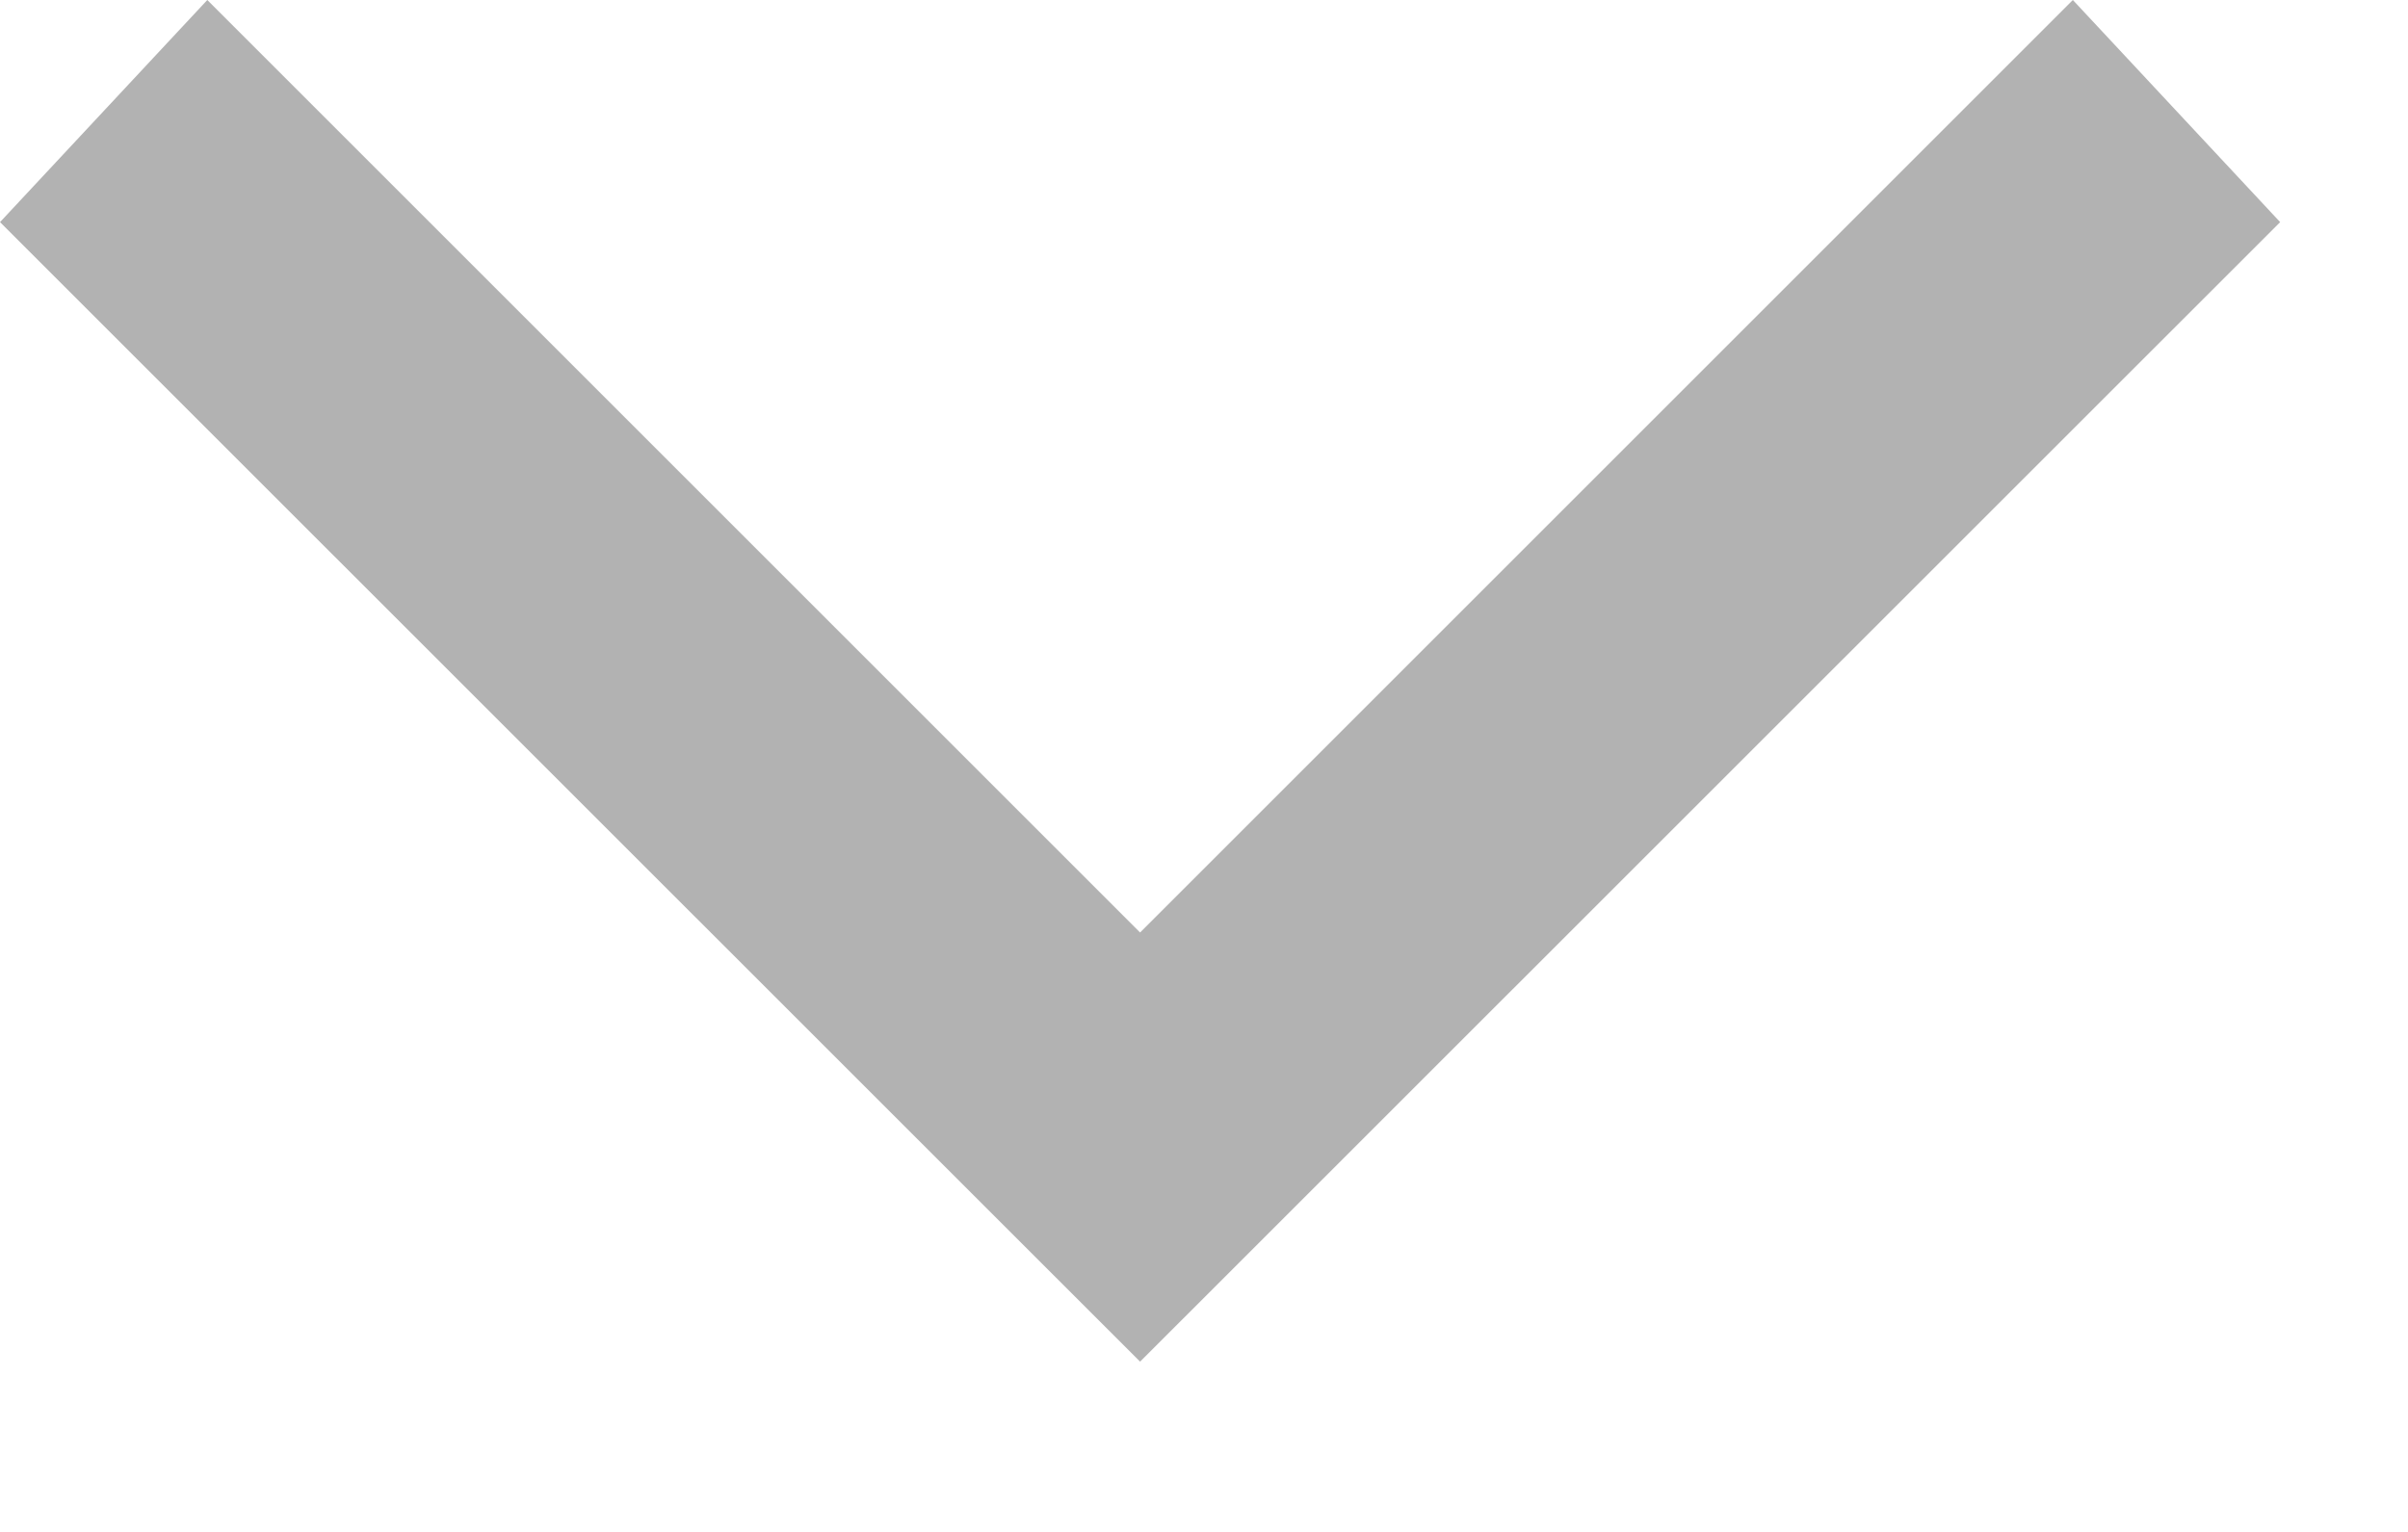 <svg width="11" height="7" viewBox="0 0 11 7" fill="none" xmlns="http://www.w3.org/2000/svg">
<path d="M9.15527e-05 1.015L5.208 6.222L10.416 1.015L9.469 -2.67029e-05L5.208 4.261L0.947 -2.67029e-05L9.15527e-05 1.015Z" fill="#B2B2B2"/>
</svg>
